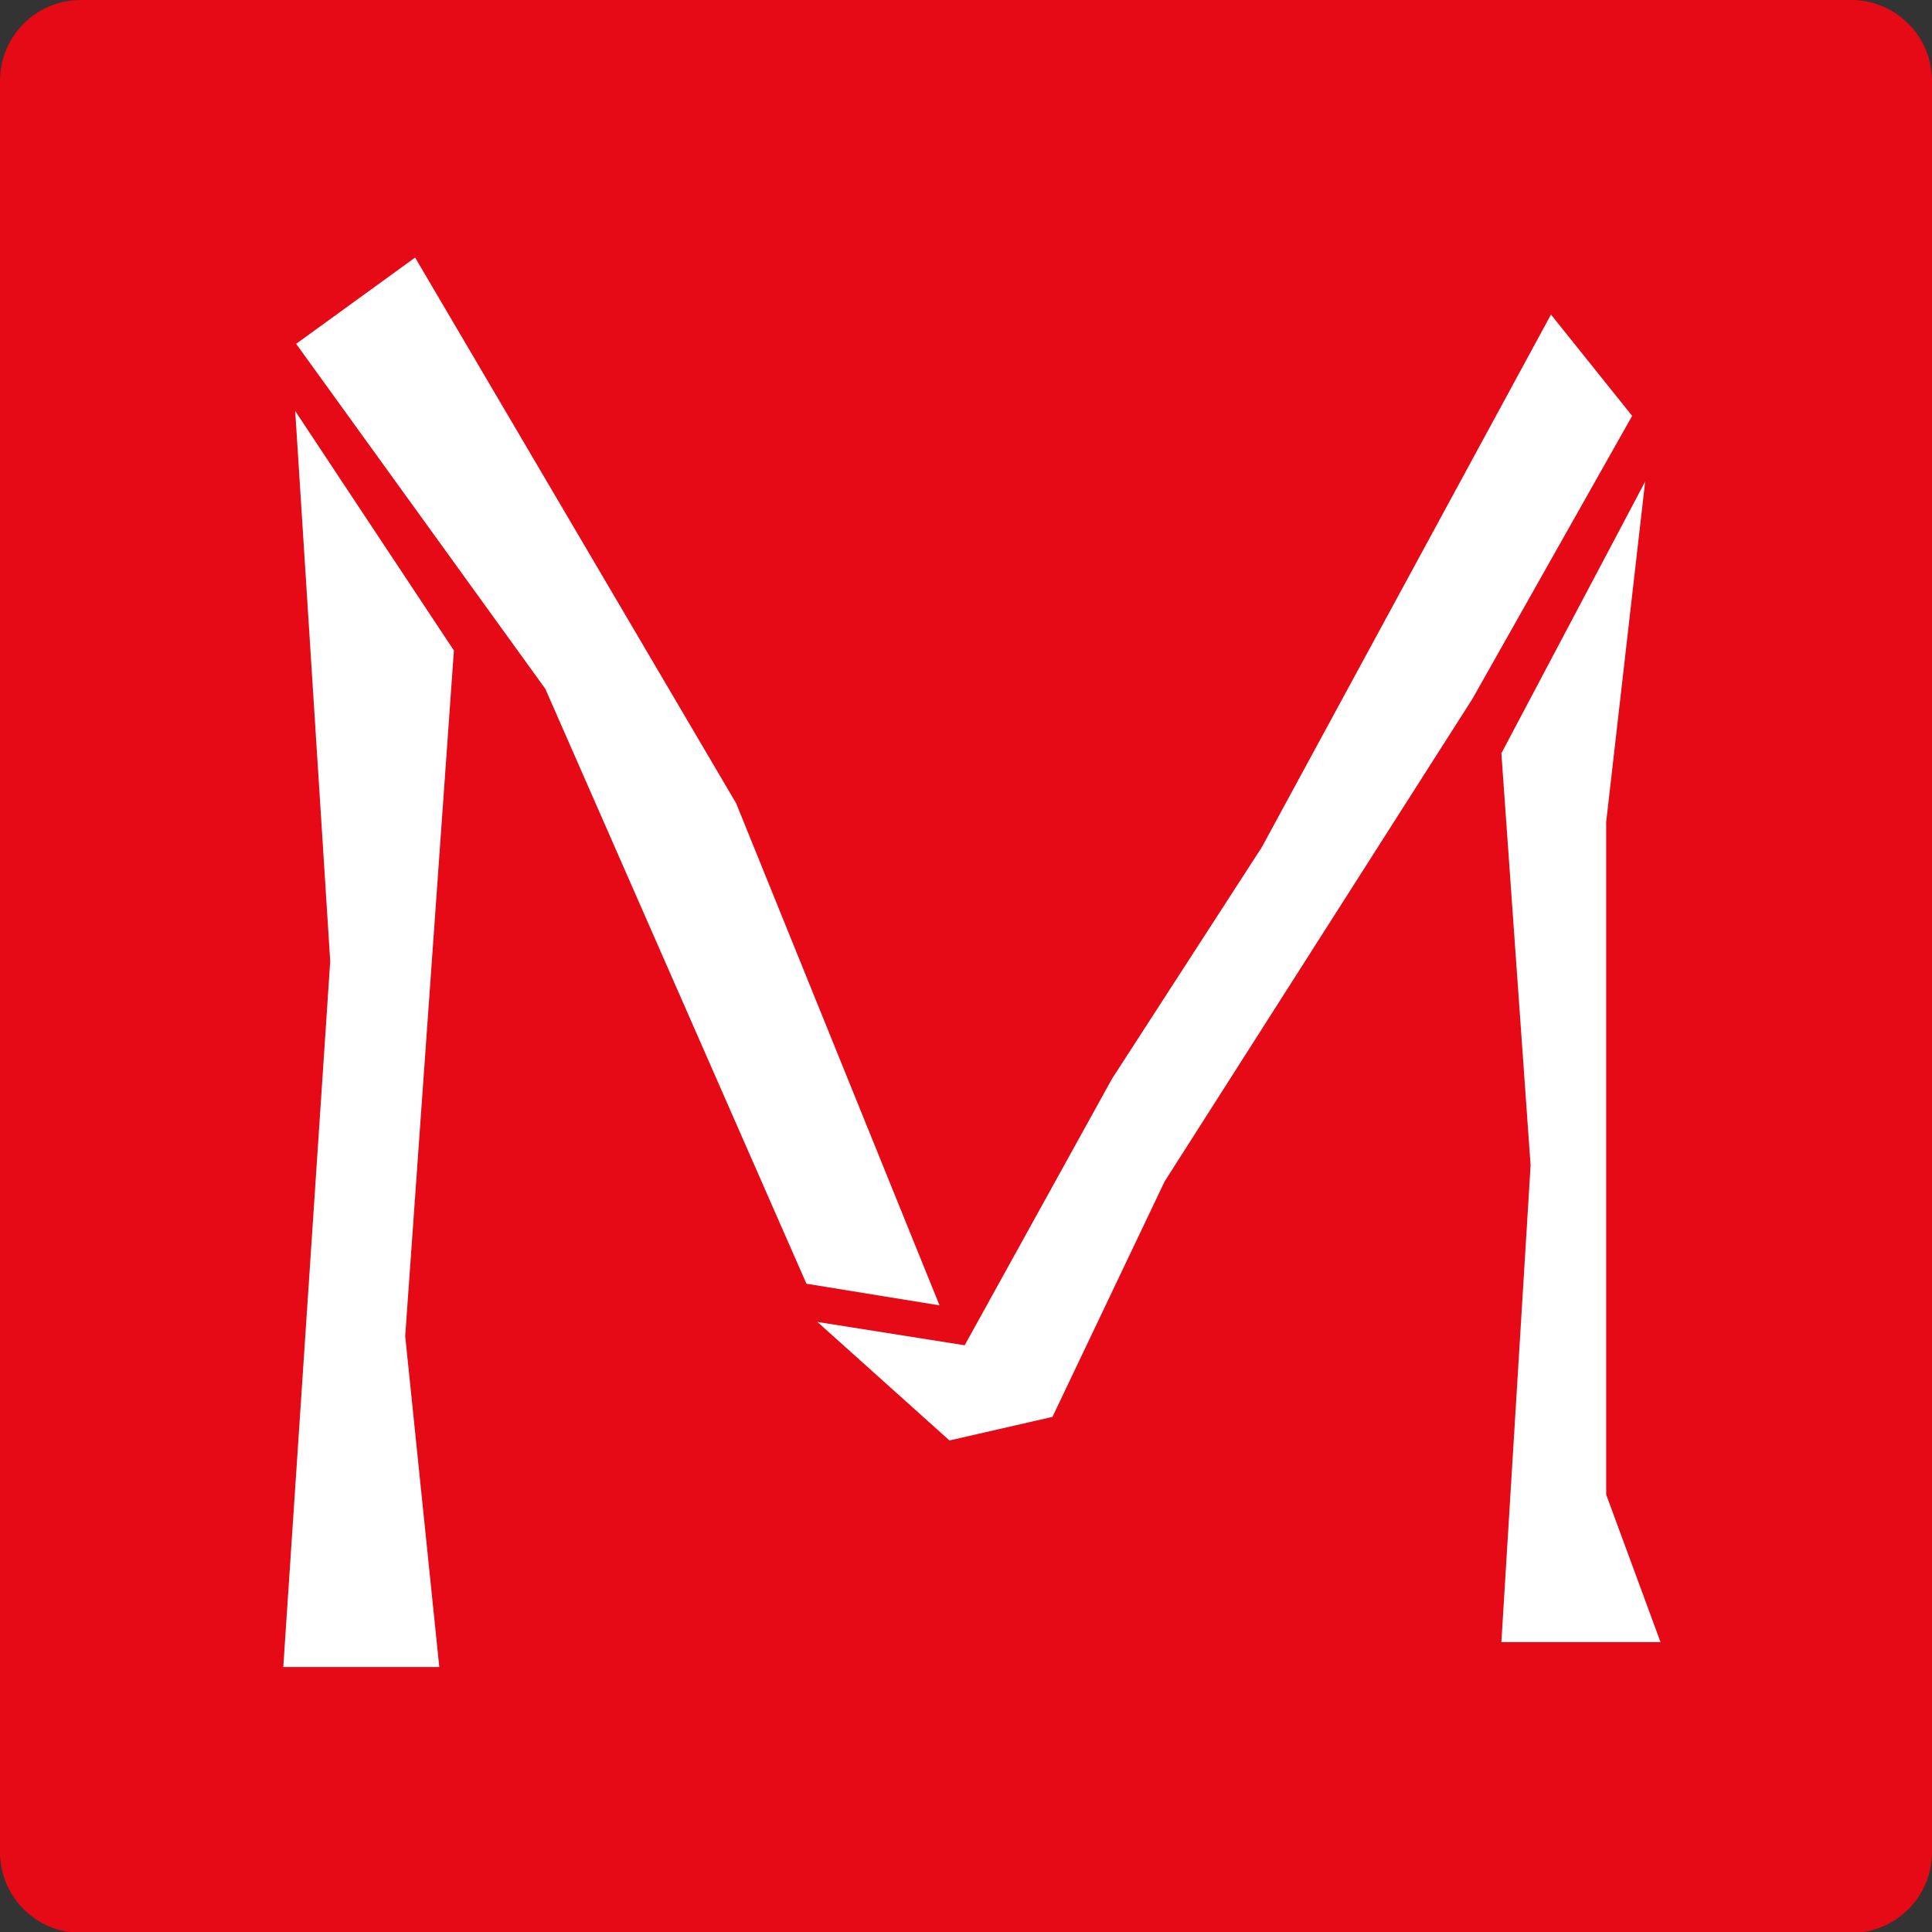 <?xml version="1.0" encoding="UTF-8" standalone="no"?>
<!DOCTYPE svg PUBLIC "-//W3C//DTD SVG 1.1//EN" "http://www.w3.org/Graphics/SVG/1.1/DTD/svg11.dtd">
<svg version="1.1" xmlns="http://www.w3.org/2000/svg" xmlns:xlink="http://www.w3.org/1999/xlink" preserveAspectRatio="xMidYMid meet" viewBox="0 0 640 640" width="640" height="640"><rect x="0" y="0" width="640" height="640" fill="#333333" stroke="none"/><defs><path d="M613.23 0C628.01 0 640 11.99 640 26.77C640 149.48 640 490.82 640 613.52C640 628.31 628.01 640.3 613.23 640.3C490.58 640.3 149.42 640.3 26.77 640.3C11.99 640.3 0 628.31 0 613.52C0 490.82 0 149.48 0 26.77C0 11.99 11.99 0 26.77 0C149.42 0 490.58 0 613.23 0Z" id="a1aosm0qNR"></path><path d="M93.84 552.22L109.39 318.41L97.79 136.15L150.36 215.49L134.23 442.59L145.52 552.22L93.84 552.22Z" id="c6NVOIsweV"></path><path d="M98.1 113.9L137.51 85.32L243.86 266.11L311.23 432.42L267.14 425.25L180.66 228.21L98.1 113.9Z" id="kzvqc4shq"></path><path d="M314.52 477.17L348.64 469.36L385.79 391.38L487.75 231.51L540.67 137.77L513.78 104.2L417.99 280.65L368.38 357.34L319.56 445.64L270.77 437.91L314.52 477.17Z" id="a24KY2rQrO"></path><path d="M532.07 272.26L532.07 495.11L550.07 543.97L497.35 543.97L507.03 386.06L497.35 249.54L544.98 159.53L532.07 272.26Z" id="bPAWO9uLa"></path></defs><g><g><g><use xlink:href="#a1aosm0qNR" opacity="1" fill="#e60916" fill-opacity="1"></use></g><g><use xlink:href="#c6NVOIsweV" opacity="1" fill="#ffffff" fill-opacity="1"></use><g><use xlink:href="#c6NVOIsweV" opacity="1" fill-opacity="0" stroke="#000000" stroke-width="0" stroke-opacity="1"></use></g></g><g><use xlink:href="#kzvqc4shq" opacity="1" fill="#ffffff" fill-opacity="1"></use><g><use xlink:href="#kzvqc4shq" opacity="1" fill-opacity="0" stroke="#000000" stroke-width="0" stroke-opacity="1"></use></g></g><g><use xlink:href="#a24KY2rQrO" opacity="1" fill="#ffffff" fill-opacity="1"></use><g><use xlink:href="#a24KY2rQrO" opacity="1" fill-opacity="0" stroke="#000000" stroke-width="0" stroke-opacity="1"></use></g></g><g><use xlink:href="#bPAWO9uLa" opacity="1" fill="#ffffff" fill-opacity="1"></use><g><use xlink:href="#bPAWO9uLa" opacity="1" fill-opacity="0" stroke="#000000" stroke-width="0" stroke-opacity="1"></use></g></g></g></g></svg>